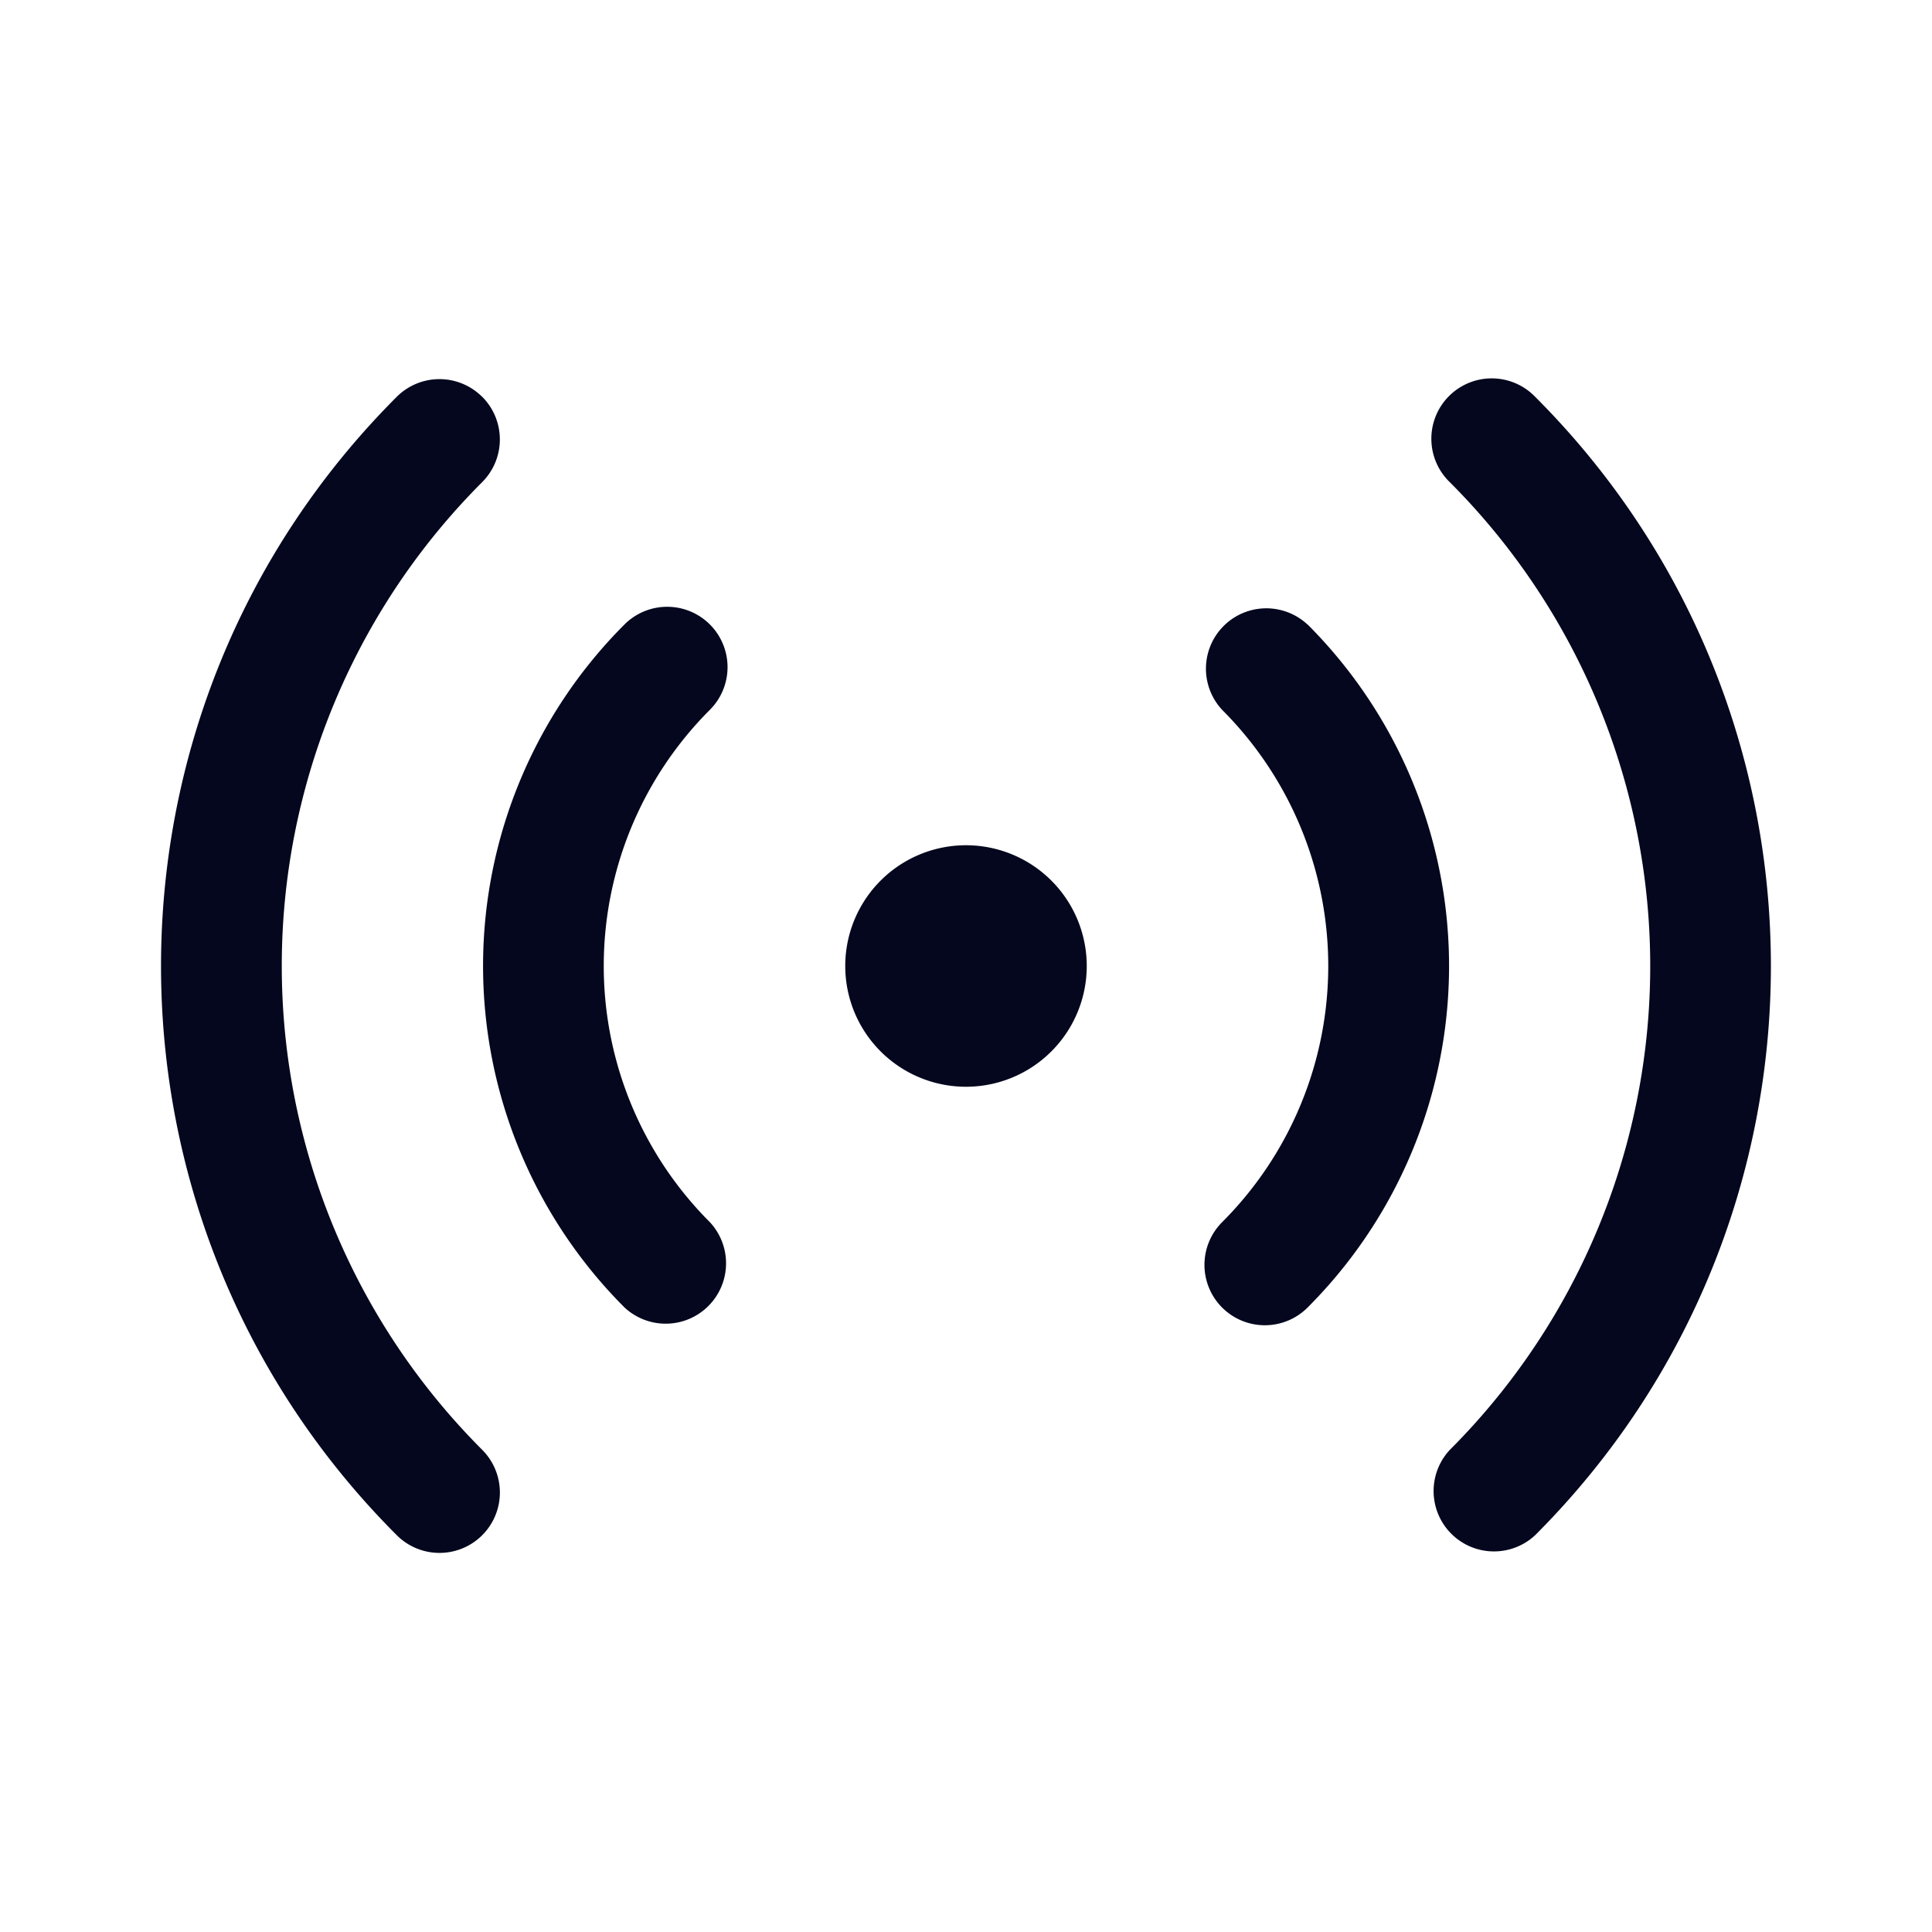 <svg xmlns="http://www.w3.org/2000/svg" width="24" height="24" fill="none"><path fill="#04071E" d="M5.99 4.929a.75.75 0 0 1 0 1.06 8.5 8.5 0 0 0 0 12.021.75.75 0 1 1-1.061 1.061c-3.905-3.905-3.905-10.237 0-14.142a.75.75 0 0 1 1.06 0m13.081 0c3.905 3.905 3.905 10.237 0 14.142a.75.75 0 0 1-1.06-1.06 8.5 8.5 0 0 0 0-12.021.75.75 0 1 1 1.06-1.061M8.818 7.757a.75.75 0 0 1 0 1.061 4.5 4.5 0 0 0 0 6.364.75.75 0 0 1-1.06 1.06 6 6 0 0 1 0-8.485.75.75 0 0 1 1.06 0m7.425 0a6 6 0 0 1 0 8.486.75.75 0 1 1-1.061-1.061 4.5 4.5 0 0 0 0-6.364.75.75 0 0 1 1.06-1.06M12 10.5a1.5 1.5 0 1 1 0 3 1.5 1.5 0 0 1 0-3"/></svg>